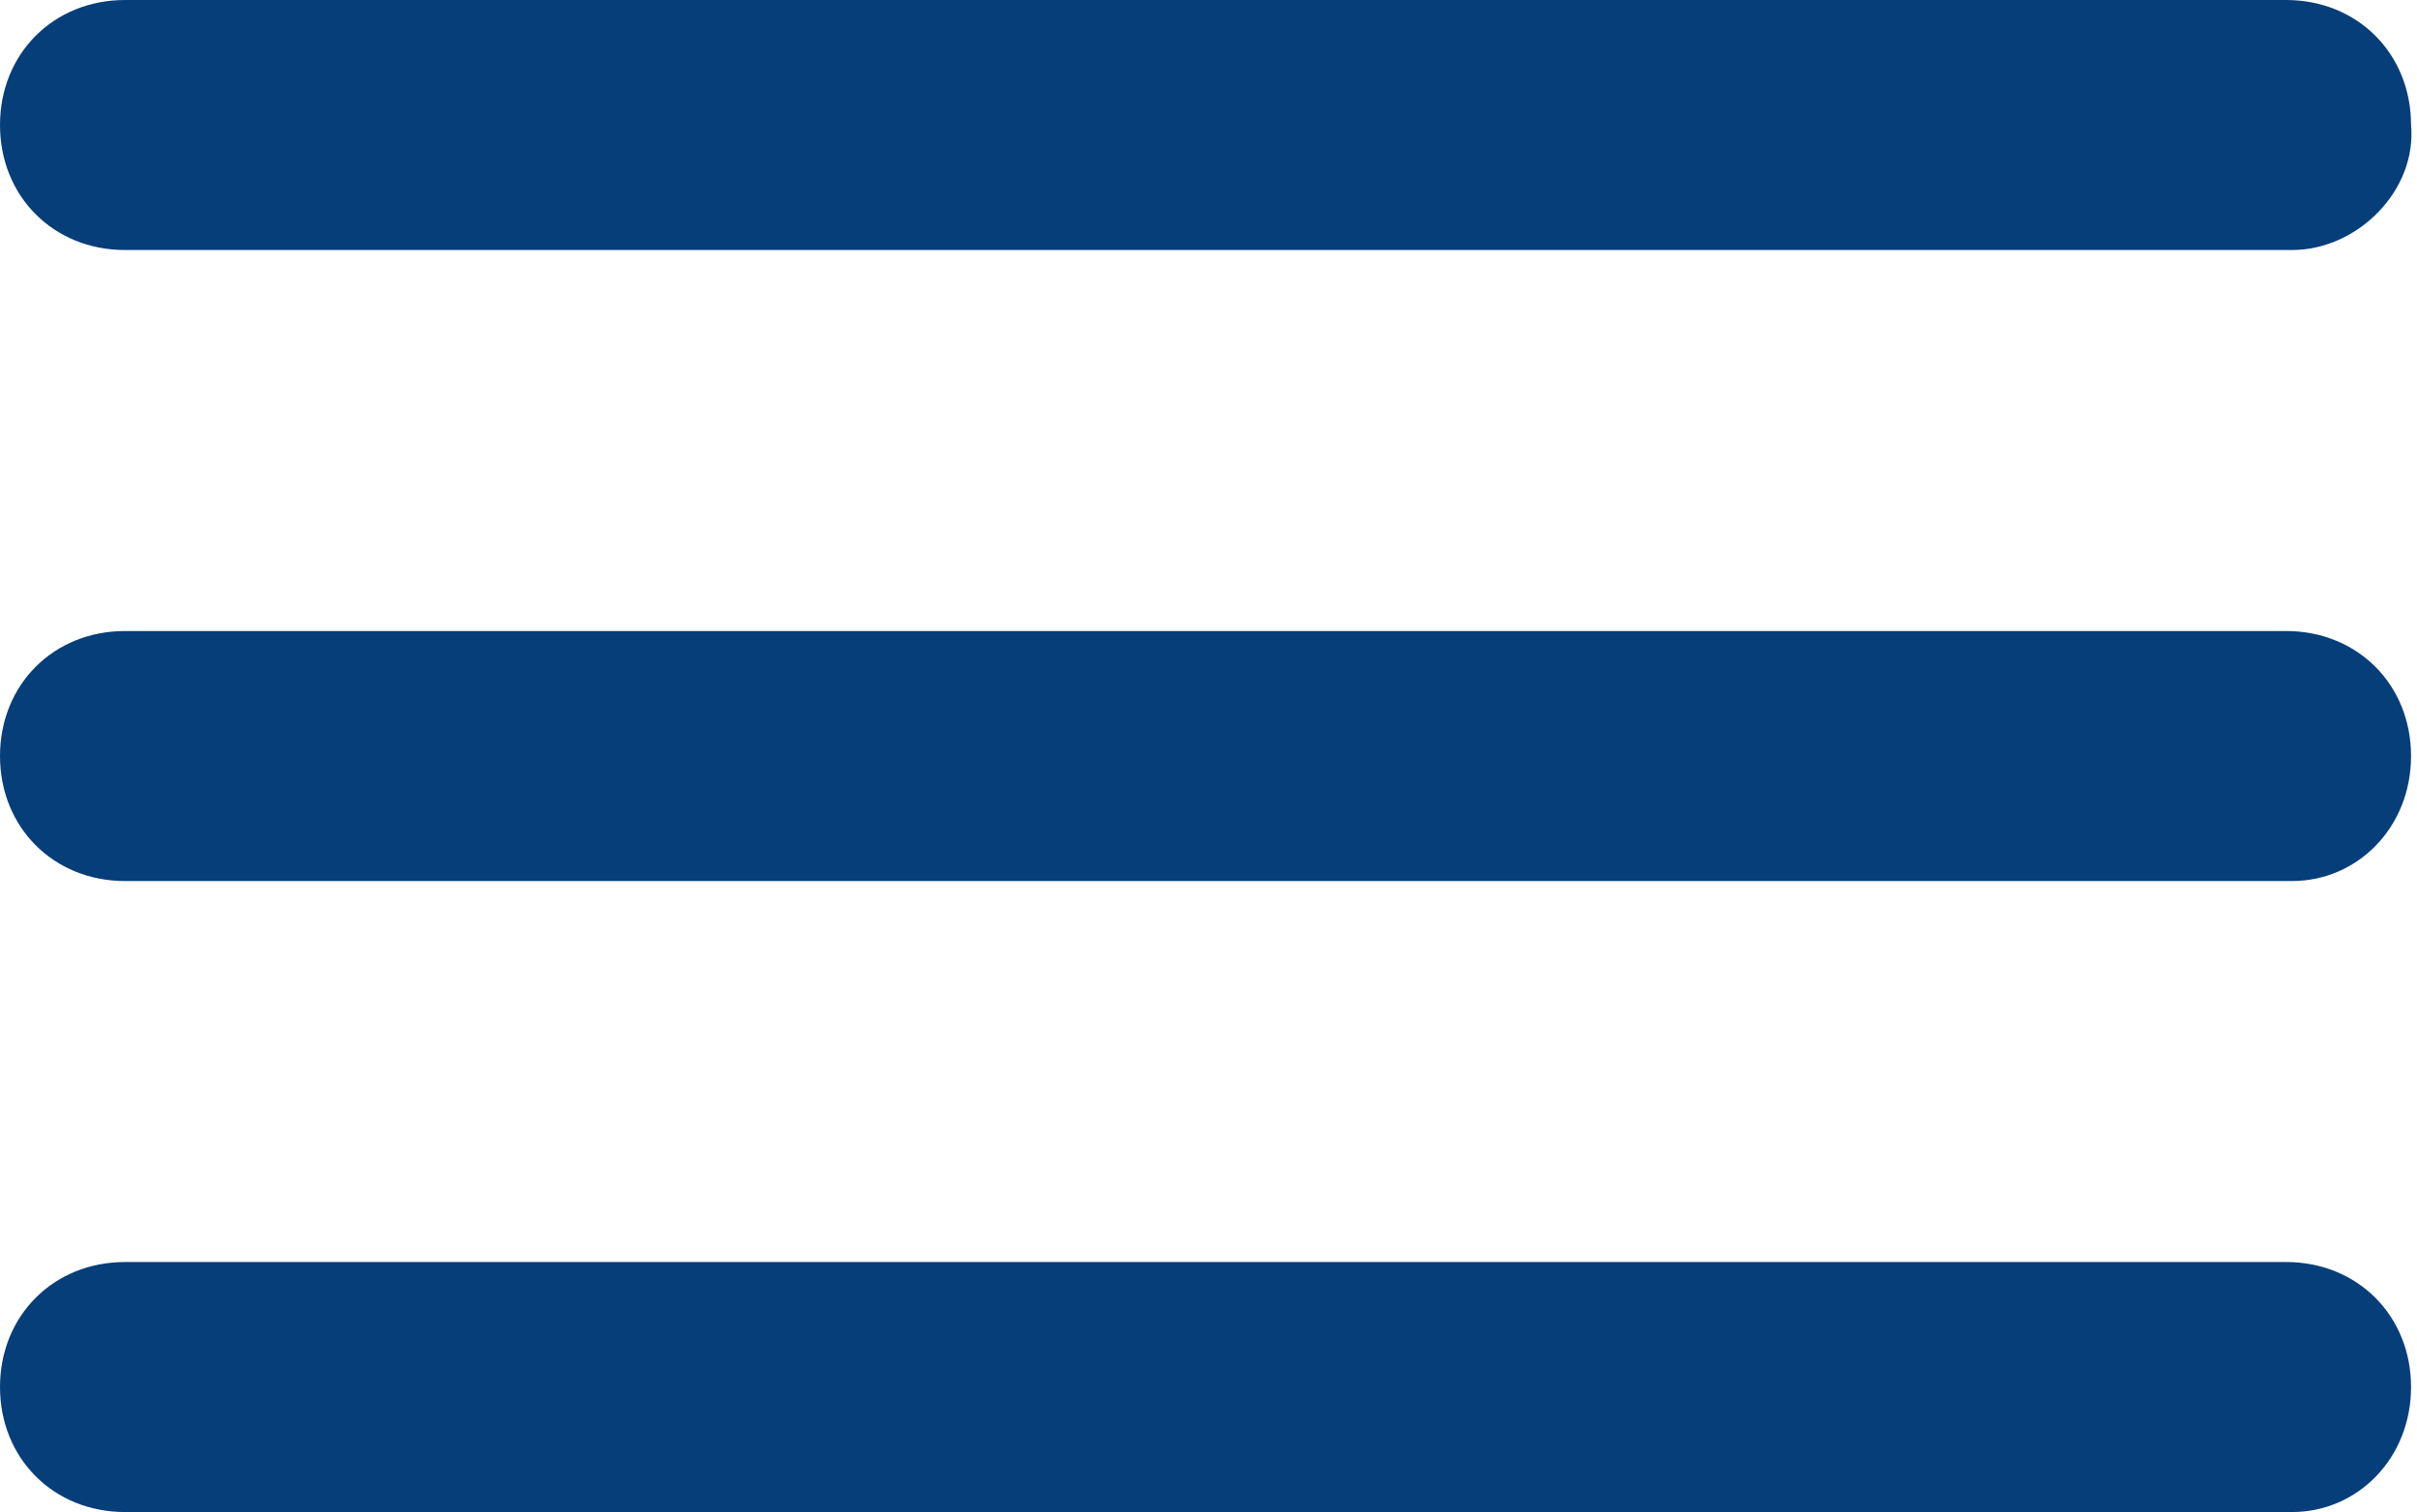 <svg version="1.2" xmlns="http://www.w3.org/2000/svg" viewBox="0 0 406 254" width="406" height="254"><style>.a{fill:#063e79}</style><path class="a" d="m385 42h-364c-12 0-21-9-21-21 0-12 9-21 21-21h363c12 0 21 9 21 21 1 11-9 21-20 21zm0 106h-364c-12 0-21-9-21-21 0-12 9-21 21-21h363c12 0 21 9 21 21 0 12-9 21-20 21zm0 106h-364c-12 0-21-9-21-21 0-12 9-21 21-21h363c12 0 21 9 21 21 0 12-9 21-20 21z"/></svg>